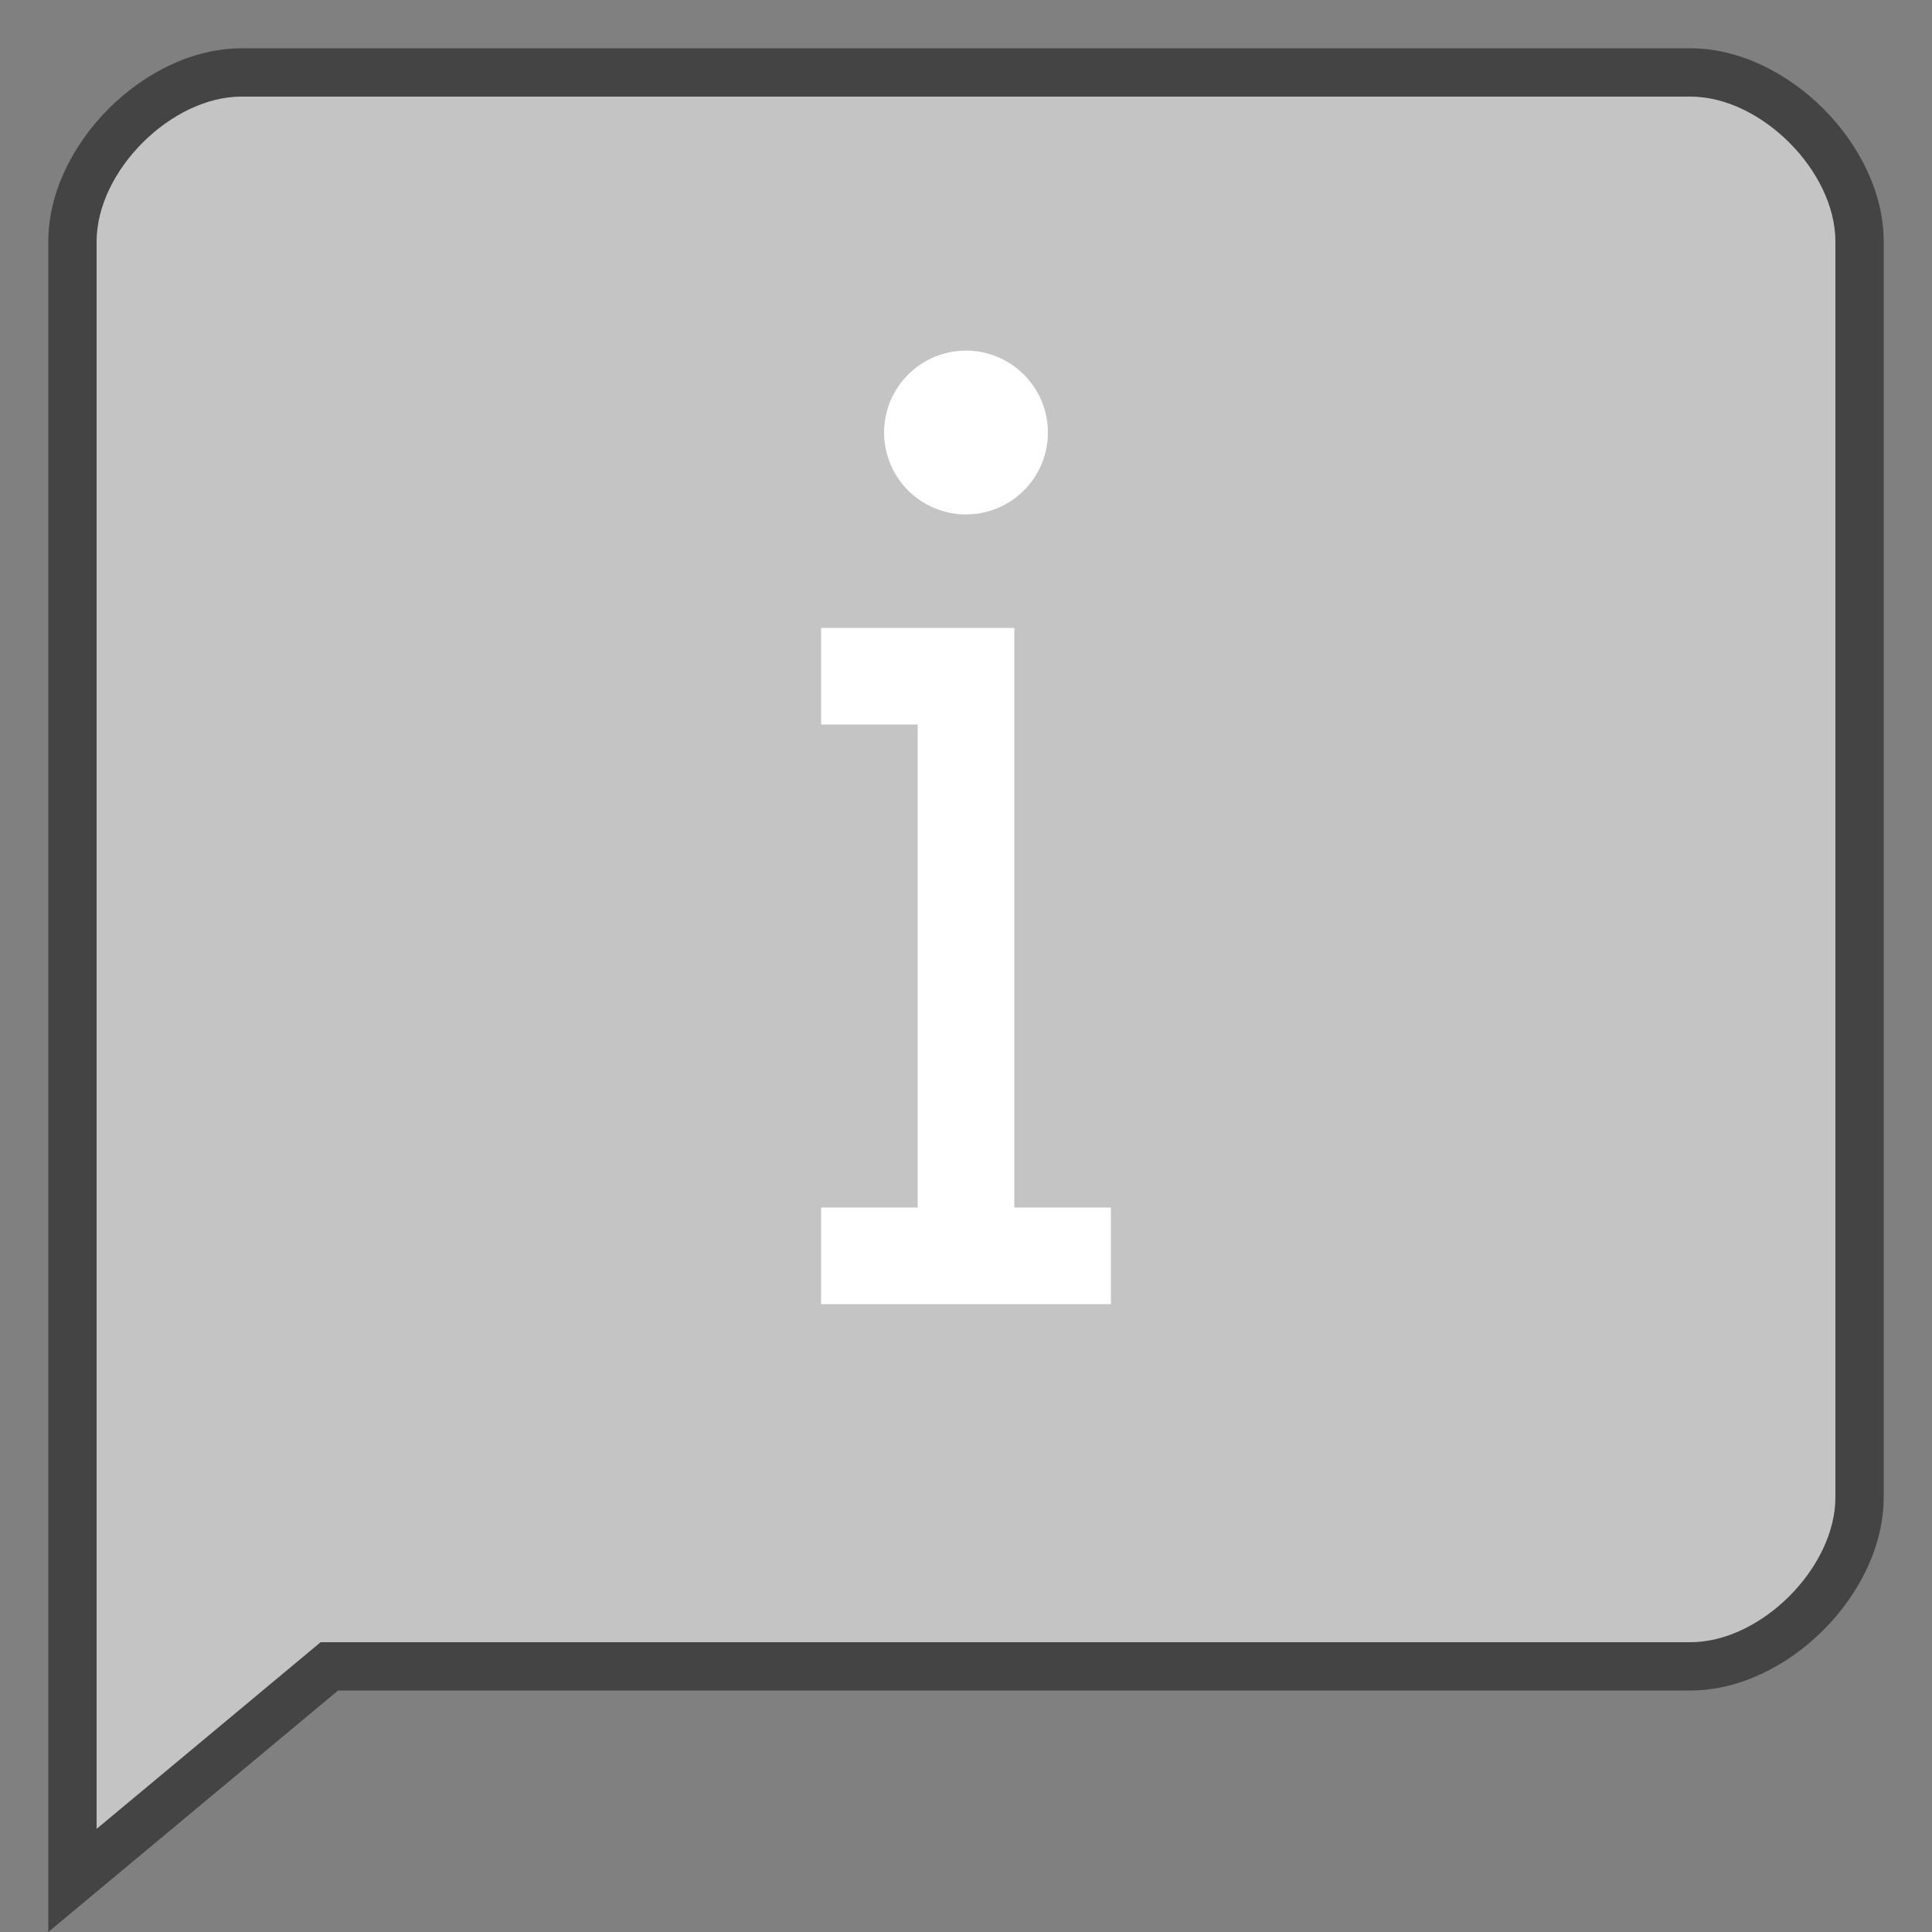 <svg width="40" height="40" viewBox="0 0 40 40" fill="none" xmlns="http://www.w3.org/2000/svg">
<rect x="0" y="0" width="40" height="40" fill="#808080" stroke="none"/>
<path d="M1.5 5C1.5 3.267 3.267 1.5 5 1.5H35C36.733 1.5 38.5 3.267 38.5 5V31C38.5 32.733 36.733 34.5 35 34.5H6.819L1.5 38.933V5Z" fill="#C4C4C4"/>
<path d="M35 2C36.458 2 38 3.542 38 5V31C38 32.458 36.458 34 35 34H7H6.638L6.36 34.232L2 37.865V5C2 3.542 3.542 2 5 2H35ZM35 1H5C3 1 1 3 1 5V40L7 35H35C37 35 39 33 39 31V5C39 3 37 1 35 1Z" fill="#444444"/>
<path d="M20 7.259C19.55 7.259 19.119 7.438 18.801 7.756C18.483 8.074 18.304 8.505 18.304 8.955C18.304 9.405 18.483 9.836 18.801 10.154C19.119 10.472 19.55 10.651 20 10.651C20.45 10.651 20.881 10.472 21.199 10.154C21.517 9.836 21.696 9.405 21.696 8.955C21.696 8.505 21.517 8.074 21.199 7.756C20.881 7.438 20.45 7.259 20 7.259ZM21 25V13H17V15H19V25H17V27H23V25H21Z" fill="white"/>
</svg>
